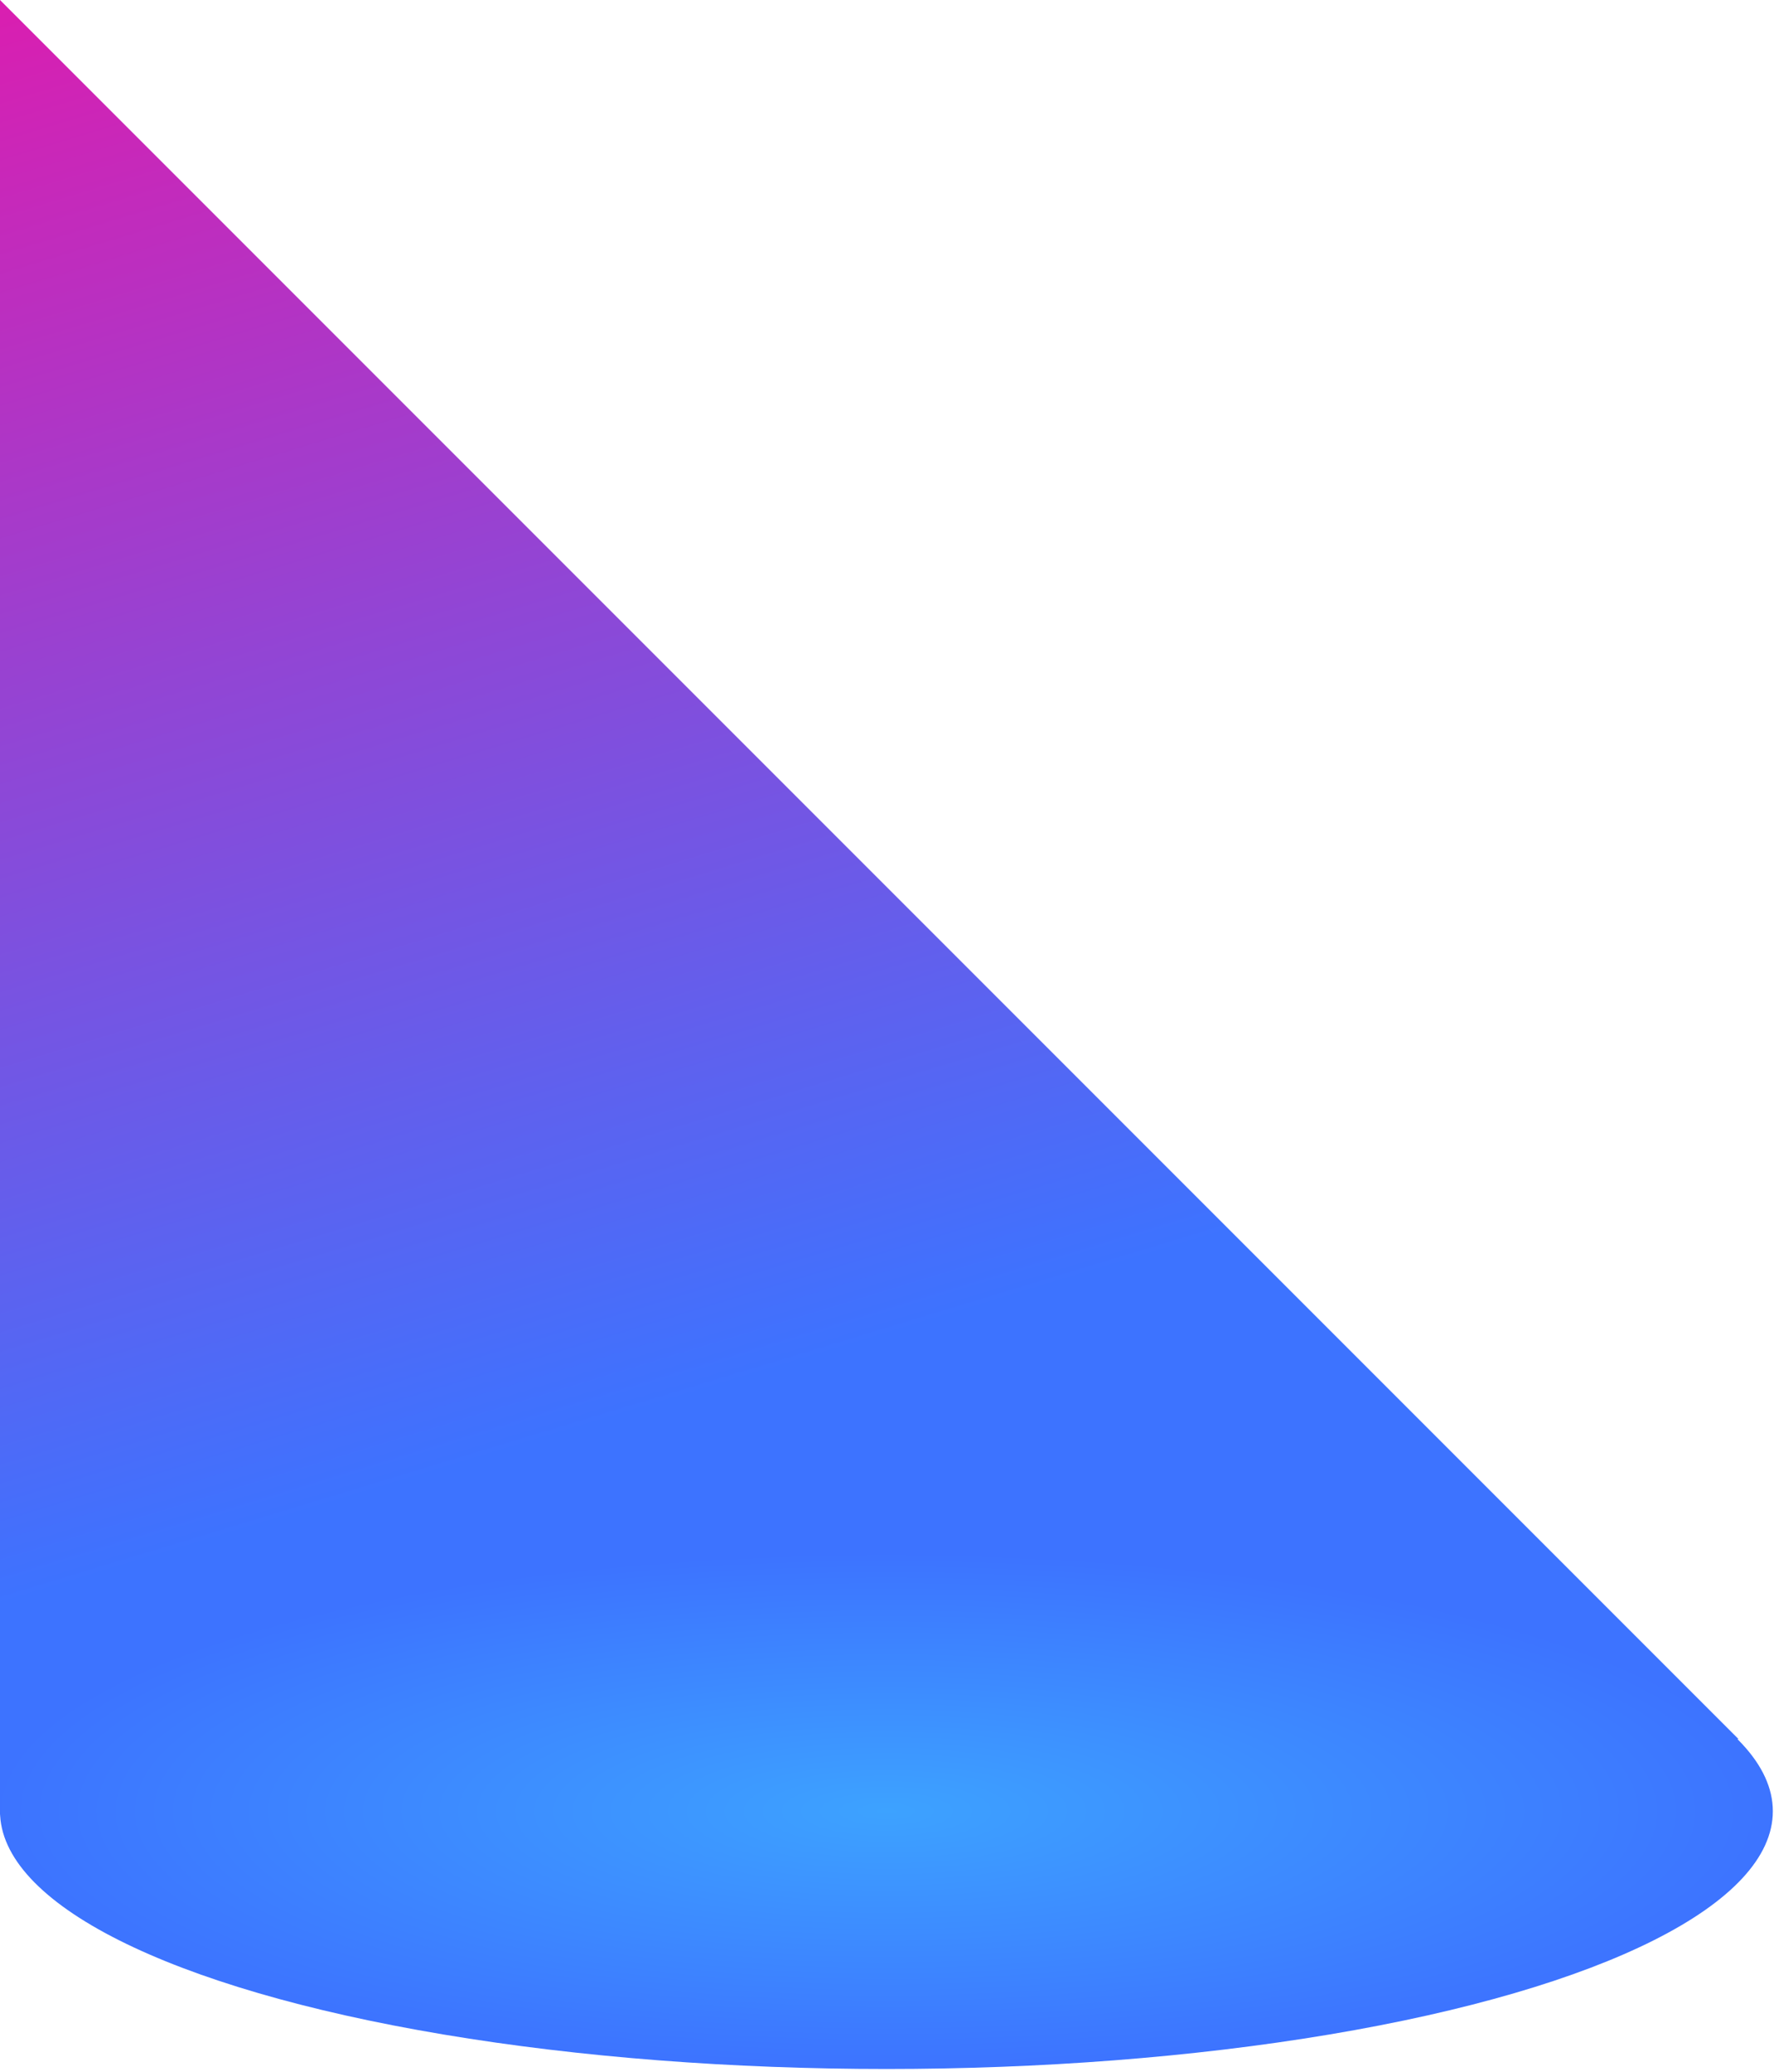 <svg width="436" height="509" viewBox="0 0 436 509" fill="none" xmlns="http://www.w3.org/2000/svg">
    <path d="M427.27 427.27L0 445.847V0L427.27 427.27Z" fill="url(#paint0_linear_2_7)" />
    <ellipse cx="217.857" cy="445.003" rx="217.857" ry="63.331" fill="url(#paint1_radial_2_7)" />
    <defs>
        <linearGradient id="paint0_linear_2_7" x1="109.773" y1="361.406" x2="1.15914e-05" y2="-3.52075e-06"
            gradientUnits="userSpaceOnUse">
            <stop stop-color="#3D73FF" />
            <stop offset="1" stop-color="#DA1EB0" />
        </linearGradient>
        <radialGradient id="paint1_radial_2_7" cx="0" cy="0" r="1" gradientUnits="userSpaceOnUse"
            gradientTransform="translate(217.857 445.003) rotate(90) scale(63.331 217.857)">
            <stop stop-color="#3DA2FF" />
            <stop offset="1" stop-color="#3D73FF" />
        </radialGradient>
    </defs>
</svg>